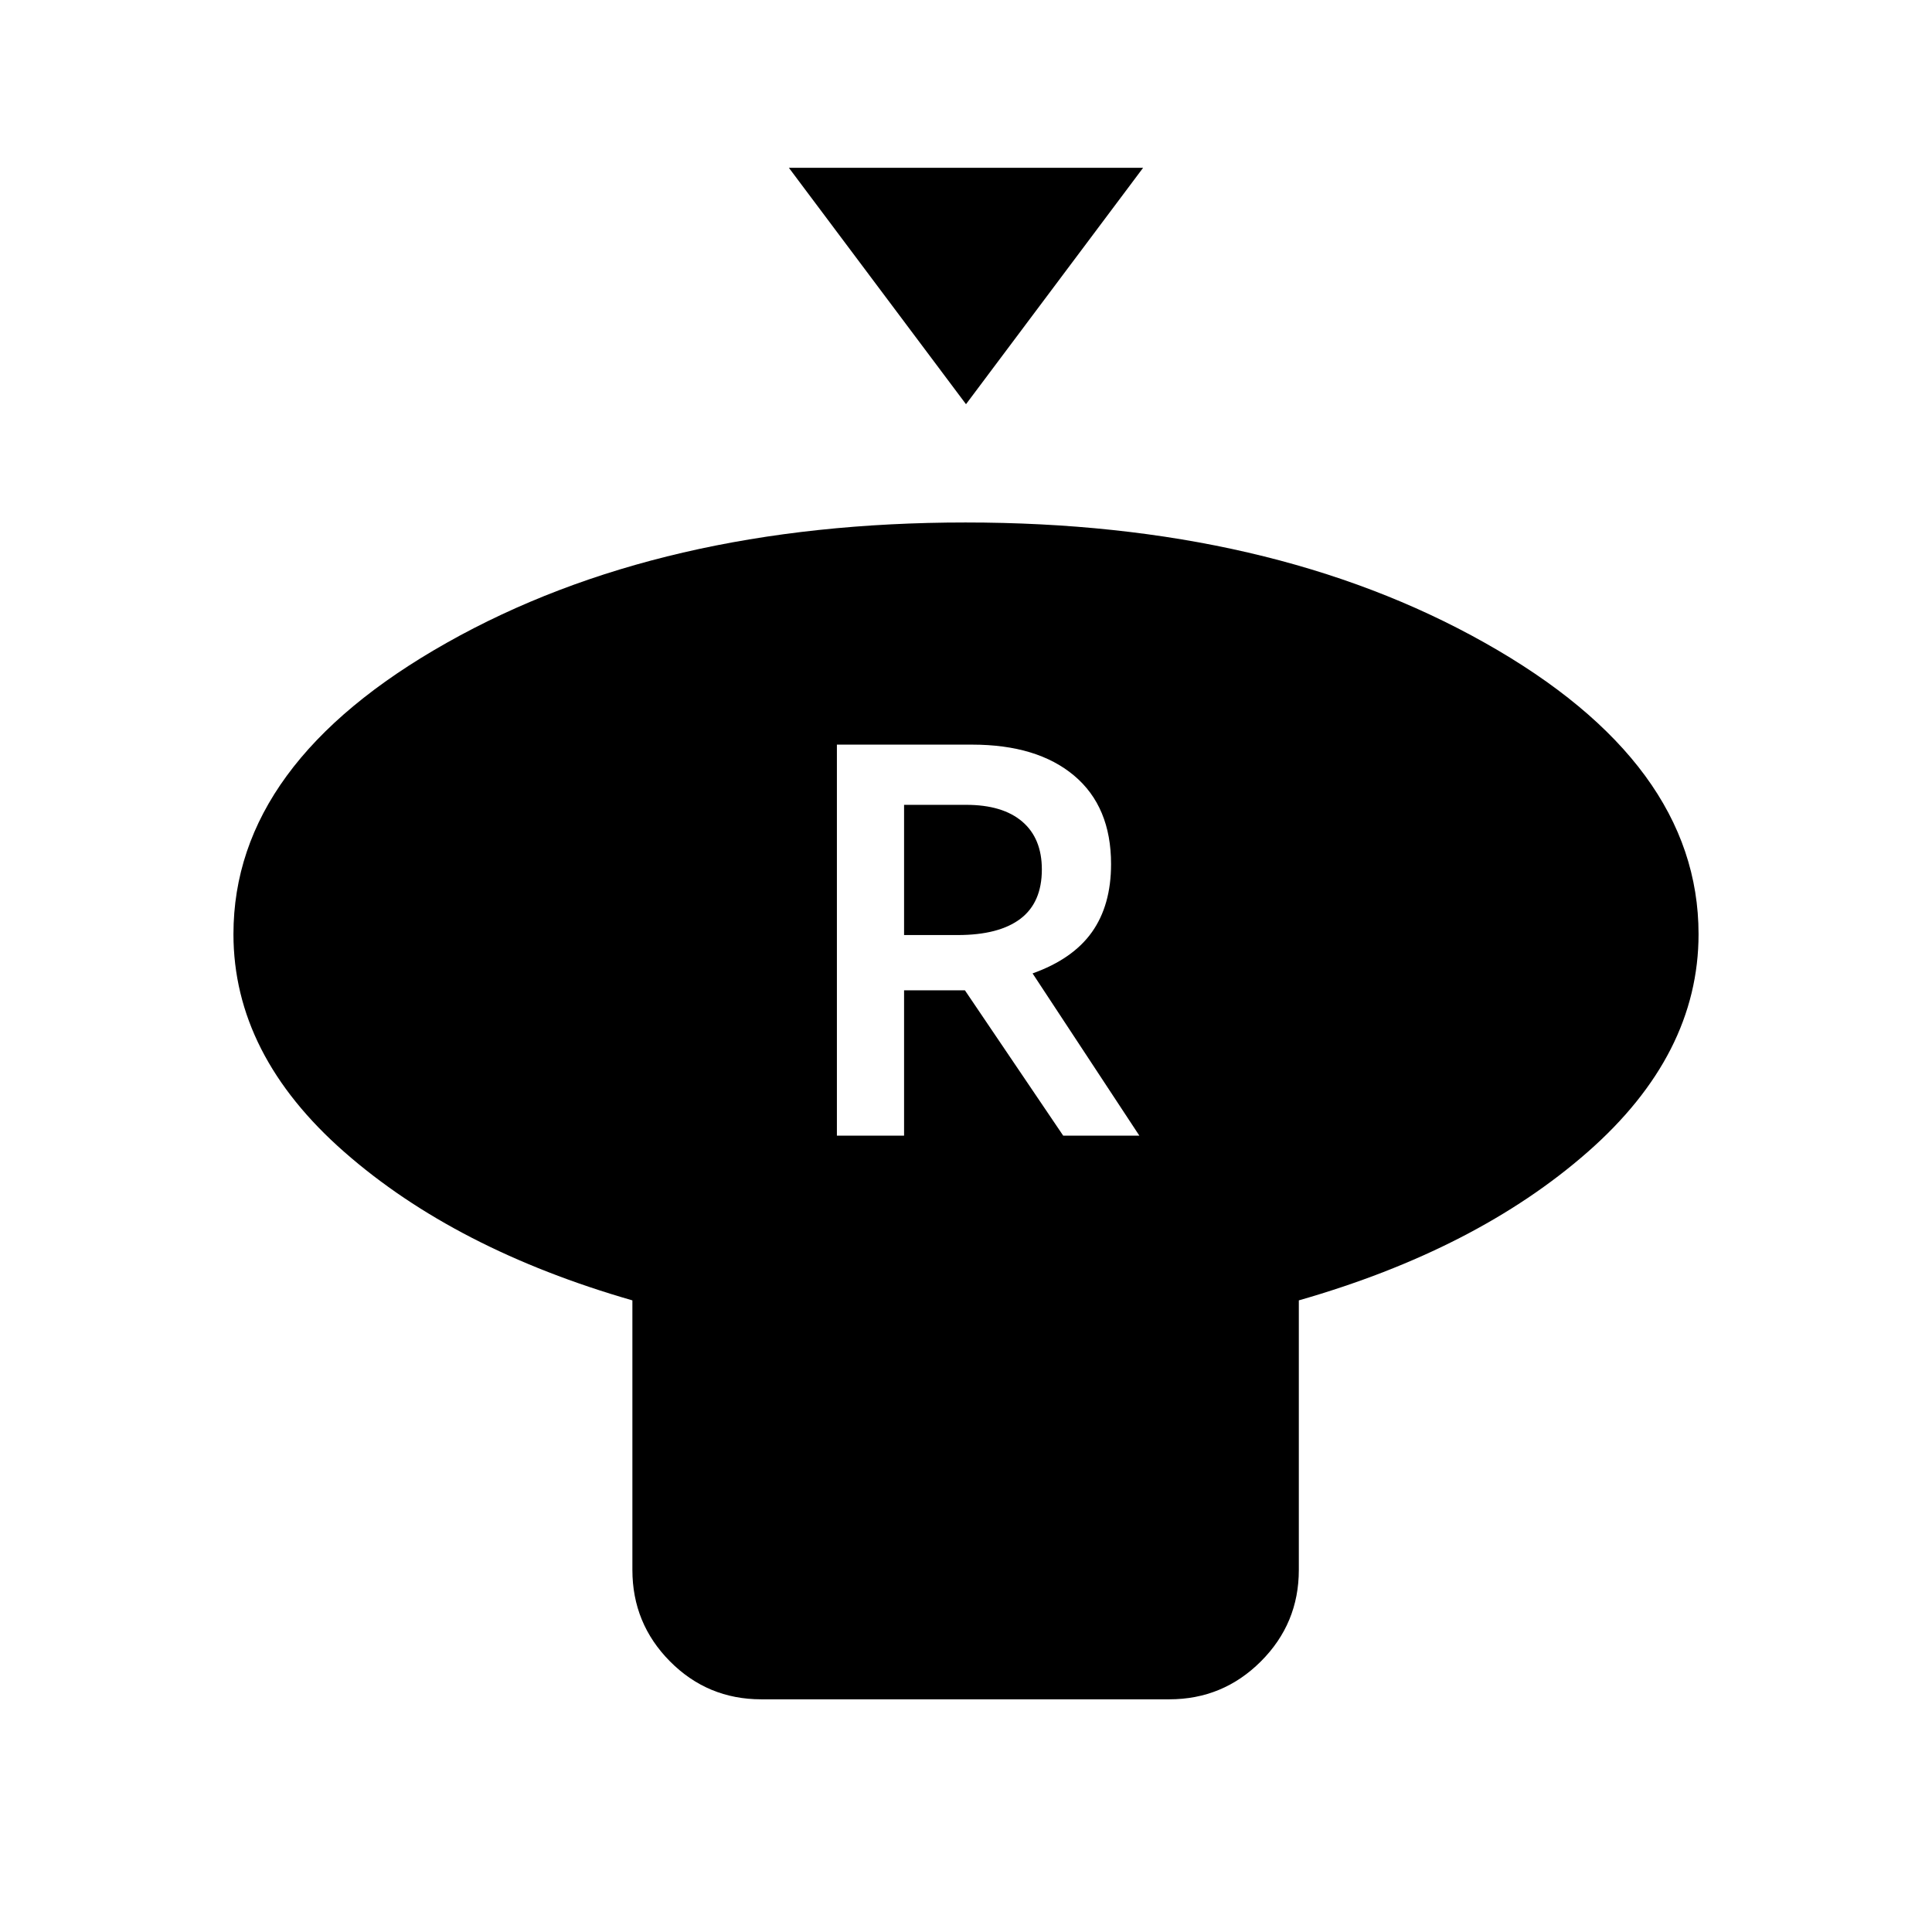 <svg xmlns="http://www.w3.org/2000/svg" height="20" viewBox="0 -960 960 960" width="20"><path d="m480-759.15-88-117.46h176l-88 117.46Zm165.38 445.3v133.93q0 26.62-18.86 45.46t-45.51 18.84H378.27q-26.65 0-45.35-18.84-18.69-18.84-18.69-45.46v-133.93q-87.92-25.3-143.07-73.67Q116-435.88 116-495.85q0-84.99 106.01-144.76 106-59.77 257.76-59.77 151.77 0 258 59.77Q844-580.84 844-495.85q0 59.97-55.16 108.33-55.15 48.37-143.46 73.67Zm-229.53-81.84h33.38v-72.23h30.23l48.85 72.23h37.84l-53.07-80.63q20-7.14 29.5-20.53 9.5-13.38 9.5-33.8 0-28.5-18.33-43.93Q515.43-590 482.99-590h-67.14v194.31Zm33.38-99.69v-64.7h30.85q18.13 0 27.87 8.33 9.74 8.32 9.74 23.78 0 16.43-10.65 24.51-10.66 8.08-31.19 8.08h-26.62Z"/></svg>